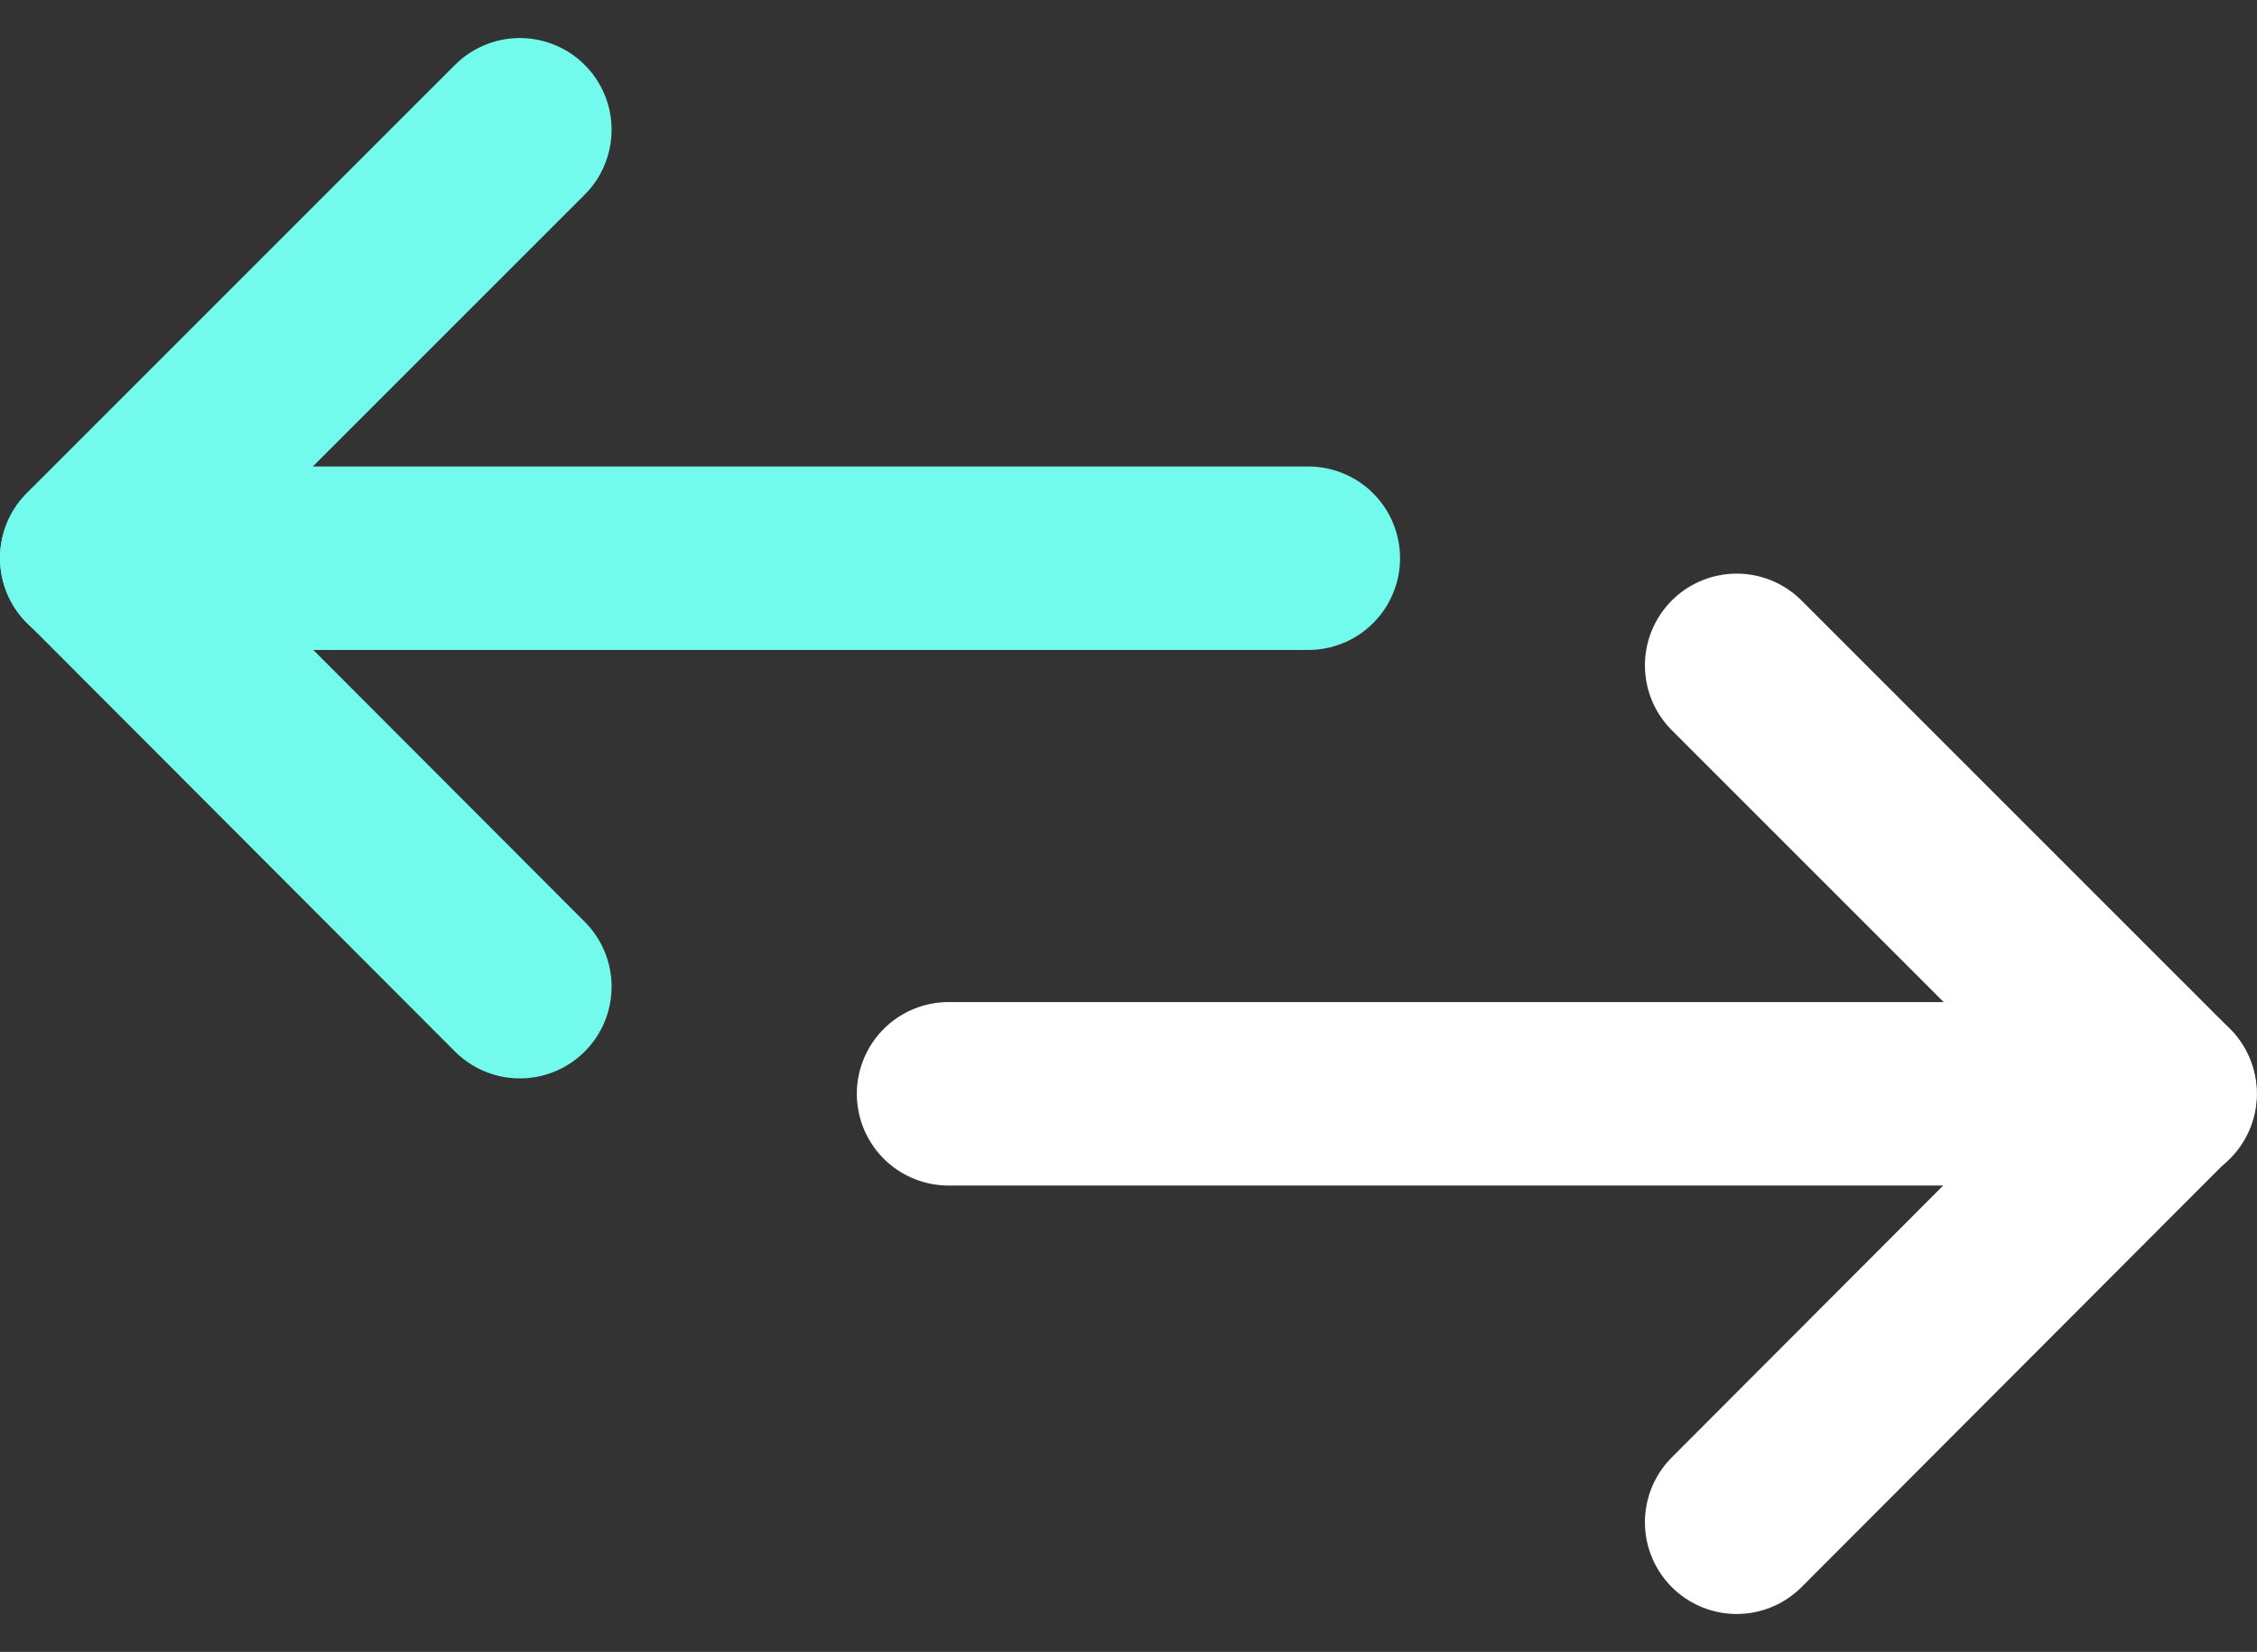 <svg xmlns="http://www.w3.org/2000/svg" width="18.452" height="13.506" viewBox="0 0 18.452 13.506">
  <rect x="0" y="0" width="18.452" height="13.506" fill="#333333" stroke="none"/>
  <g id="Group_4679" data-name="Group 4679" transform="translate(-33.492 -489.037)">
    <g id="Icon_feather-arrow-left" data-name="Icon feather-arrow-left" transform="translate(41.247 494.477)">
      <path id="Path_7477" data-name="Path 7477" d="M7.5,18h9.946" transform="translate(-7.5 -14.497)" fill="none" stroke="#fff" stroke-linecap="round" stroke-linejoin="round" stroke-width="1.5"/>
      <path id="Path_7478" data-name="Path 7478" d="M7.5,14.506,11,11,7.5,7.5" transform="translate(-1.057 -7.5)" fill="none" stroke="#fff" stroke-linecap="round" stroke-linejoin="round" stroke-width="1.5"/>
    </g>
    <g id="Icon_feather-arrow-left-2" data-name="Icon feather-arrow-left" transform="translate(34.242 490.098)">
      <path id="Path_7477-2" data-name="Path 7477" d="M17.446,18H7.5" transform="translate(-7.5 -14.497)" fill="none" stroke="#72faec" stroke-linecap="round" stroke-linejoin="round" stroke-width="1.5"/>
      <path id="Path_7478-2" data-name="Path 7478" d="M11,14.506,7.5,11,11,7.5" transform="translate(-7.5 -7.5)" fill="none" stroke="#72faec" stroke-linecap="round" stroke-linejoin="round" stroke-width="1.5"/>
    </g>
  </g>
</svg>
